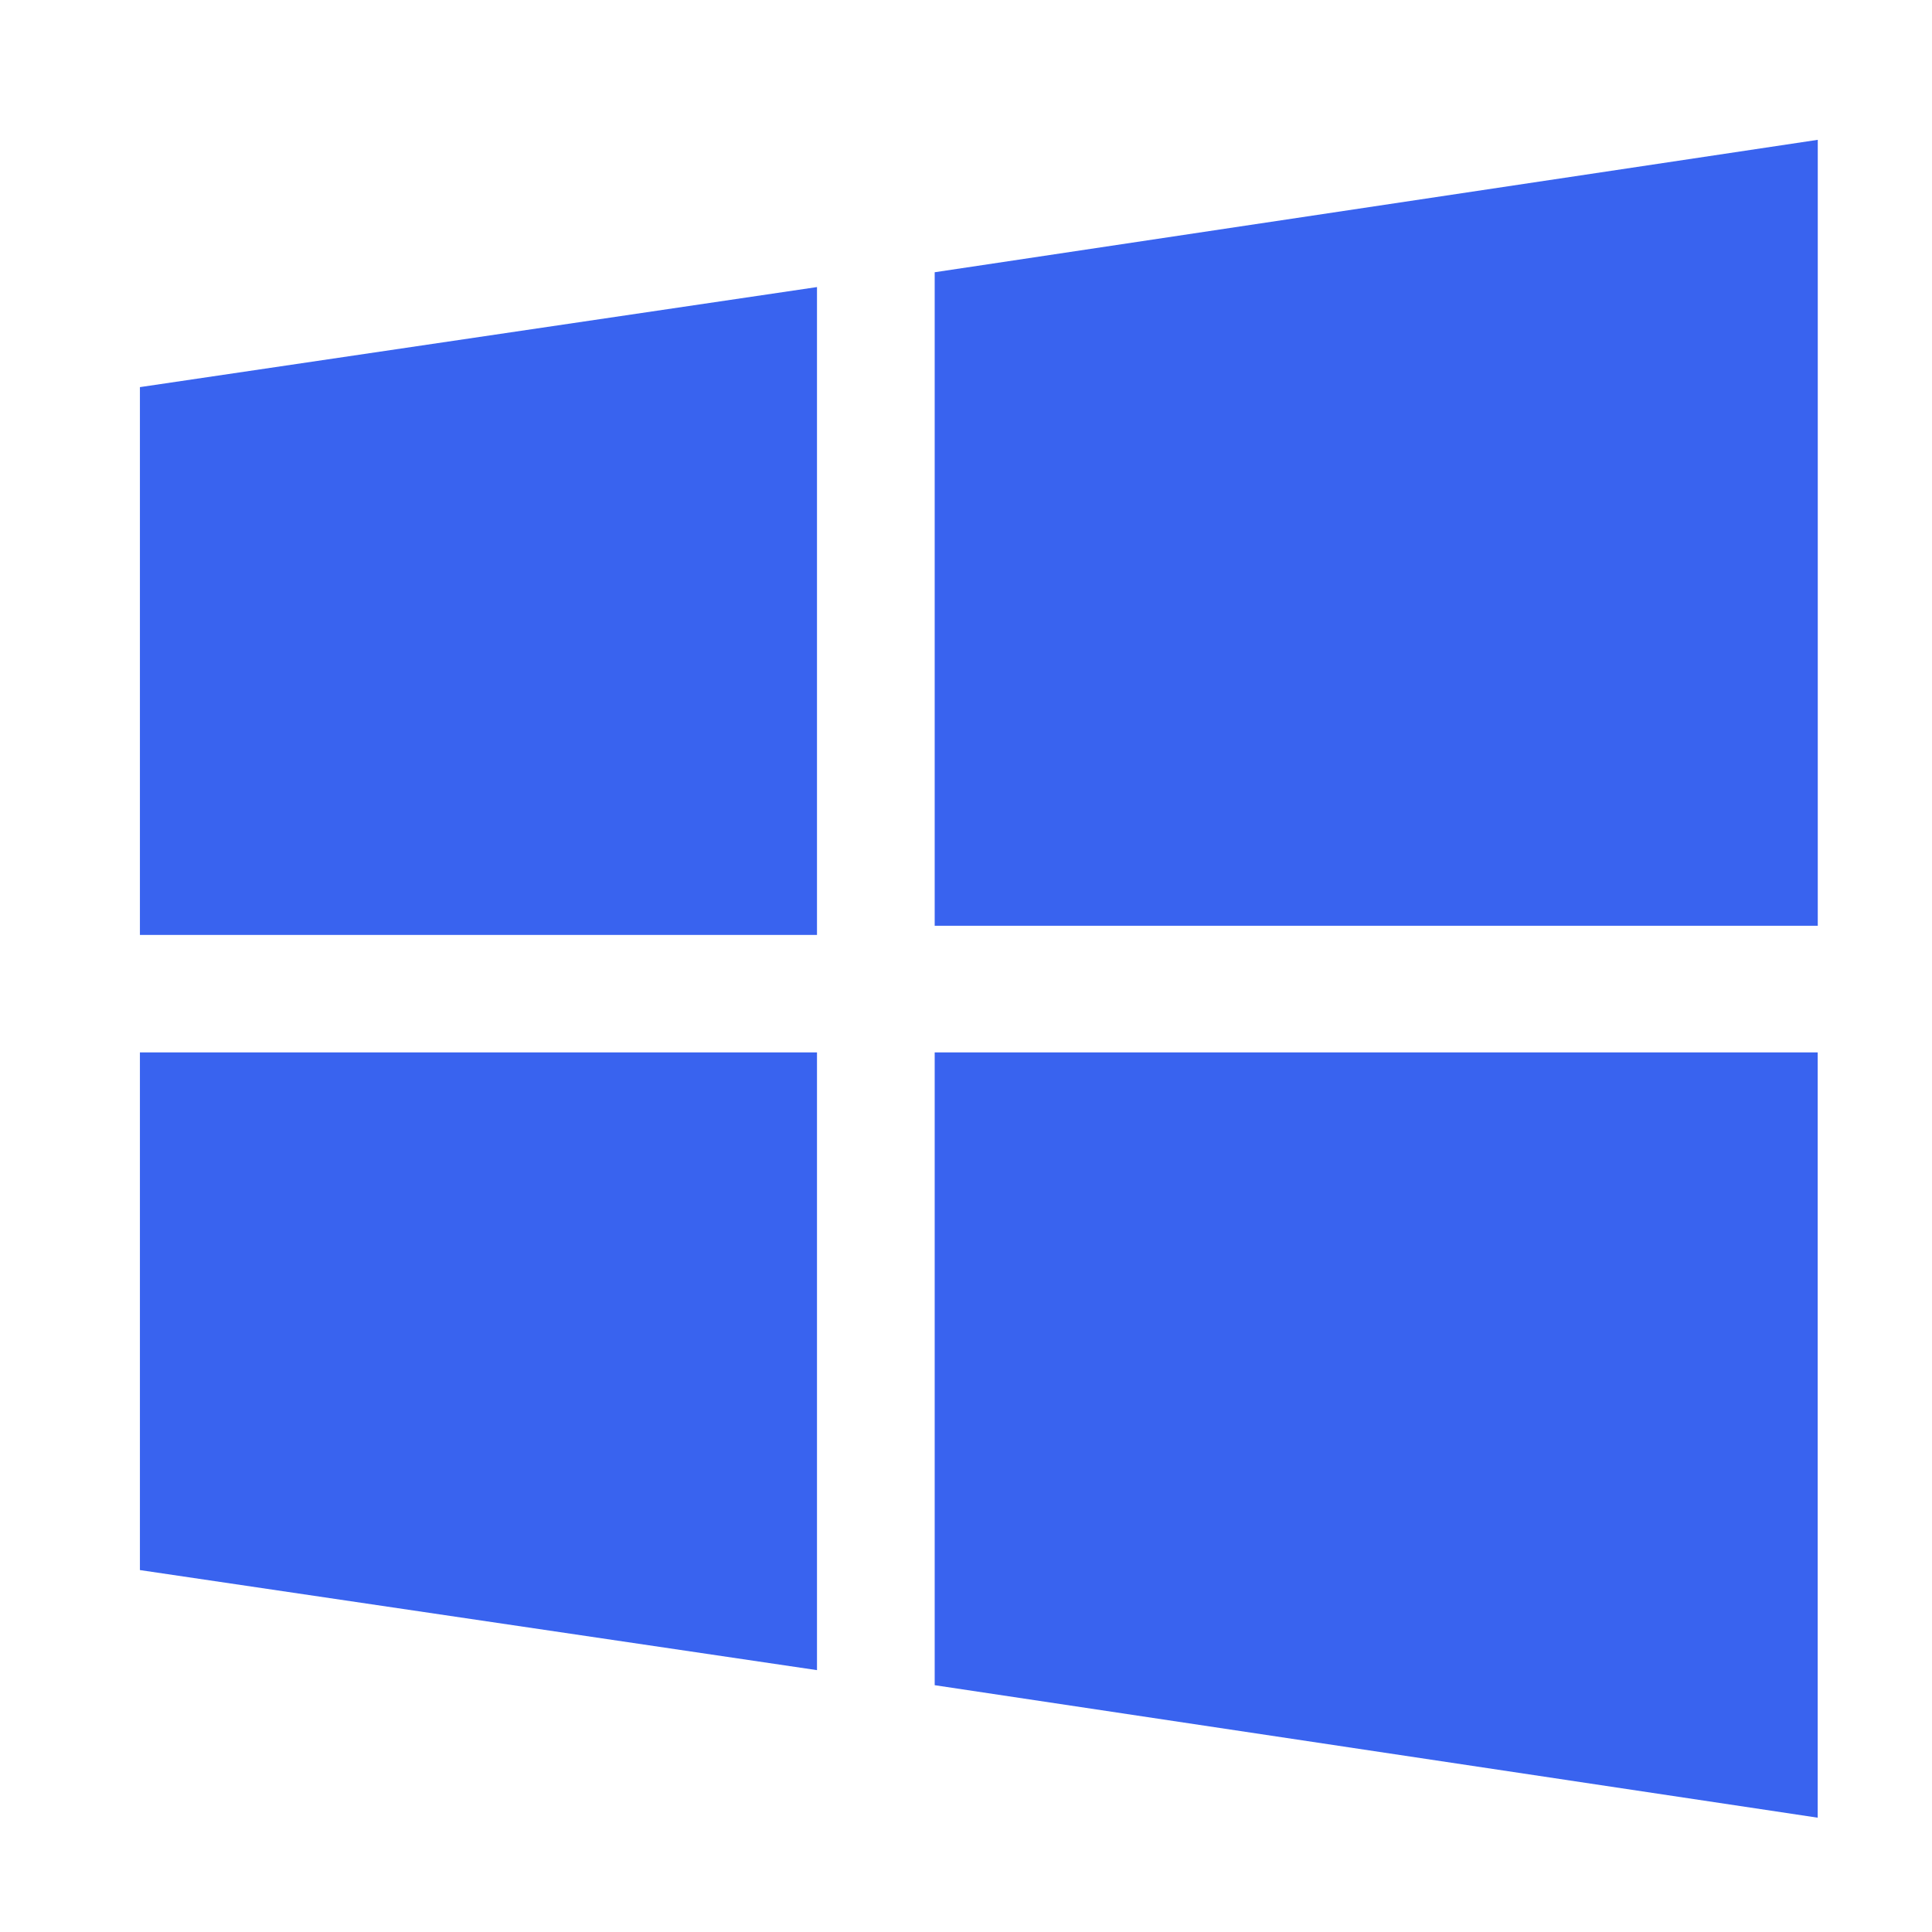 <svg xmlns="http://www.w3.org/2000/svg" width="24" height="24" viewBox="0 0 24 24">
  <g id="win" transform="translate(-680 -928)">
    <rect id="矩形_2245" data-name="矩形 2245" width="24" height="24" transform="translate(680 928)" fill="#cdd3e3" opacity="0"/>
    <g id="win-2" data-name="win" transform="translate(681.738 929.737)">
      <path id="路径_4257" data-name="路径 4257" d="M485.083,1.645,496.053,0V9.763H485.083Zm0,0" transform="translate(-475.21)" fill="#3963ef"/>
      <path id="路径_4258" data-name="路径 4258" d="M0,91.063l8.411-1.243v8.048H0Zm0,0" transform="translate(0 -87.991)" fill="#3963ef"/>
      <path id="路径_4259" data-name="路径 4259" d="M485.083,564.771l10.969,1.646V556.91H485.083Zm0,0" transform="translate(-475.21 -545.574)" fill="#3963ef"/>
      <path id="路径_4260" data-name="路径 4260" d="M0,563.341l8.411,1.243V556.91H0Zm0,0" transform="translate(0 -545.574)" fill="#3963ef"/>
    </g>
  </g>
</svg>
